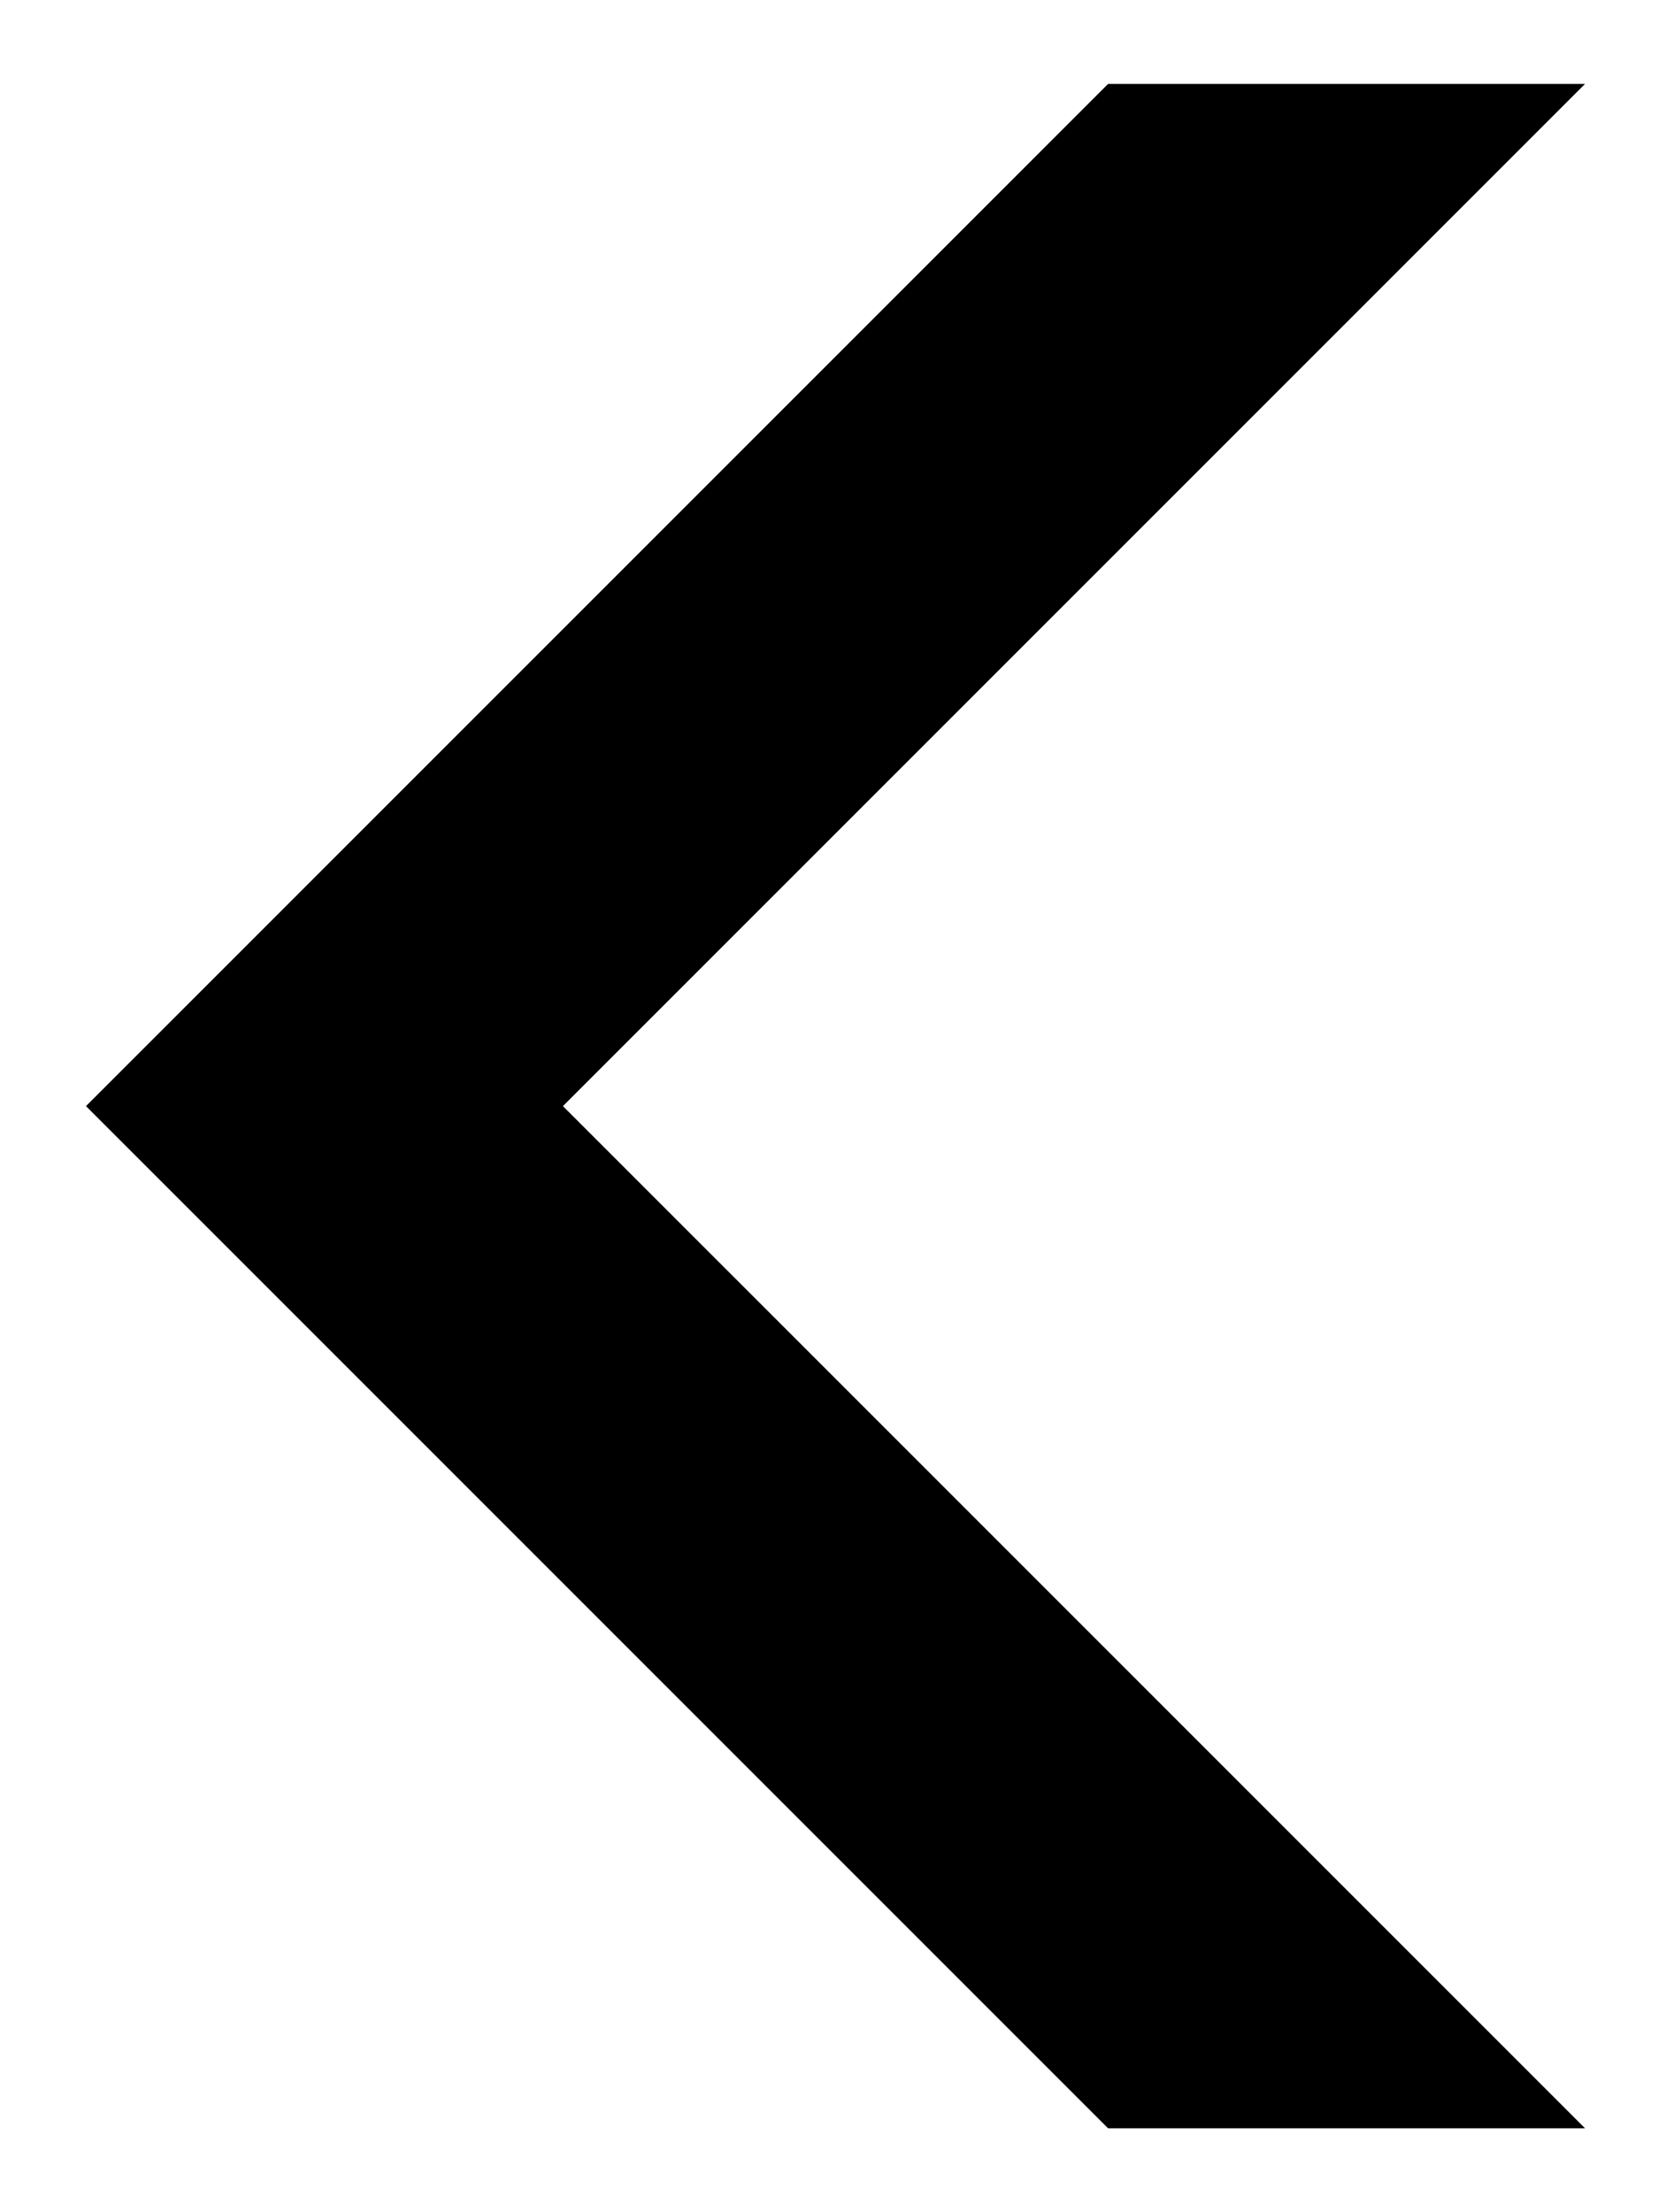 <svg width="12" height="16" viewBox="0 0 12 16" fill="none" xmlns="http://www.w3.org/2000/svg">
<path fill-rule="evenodd" clip-rule="evenodd" d="M11.465 15.393L8.015 15.393L0.622 8L4.072 8L11.465 15.393ZM4.072 8L0.622 8L8.015 0.607L11.465 0.607L4.072 8Z" fill="black"/>
</svg>
